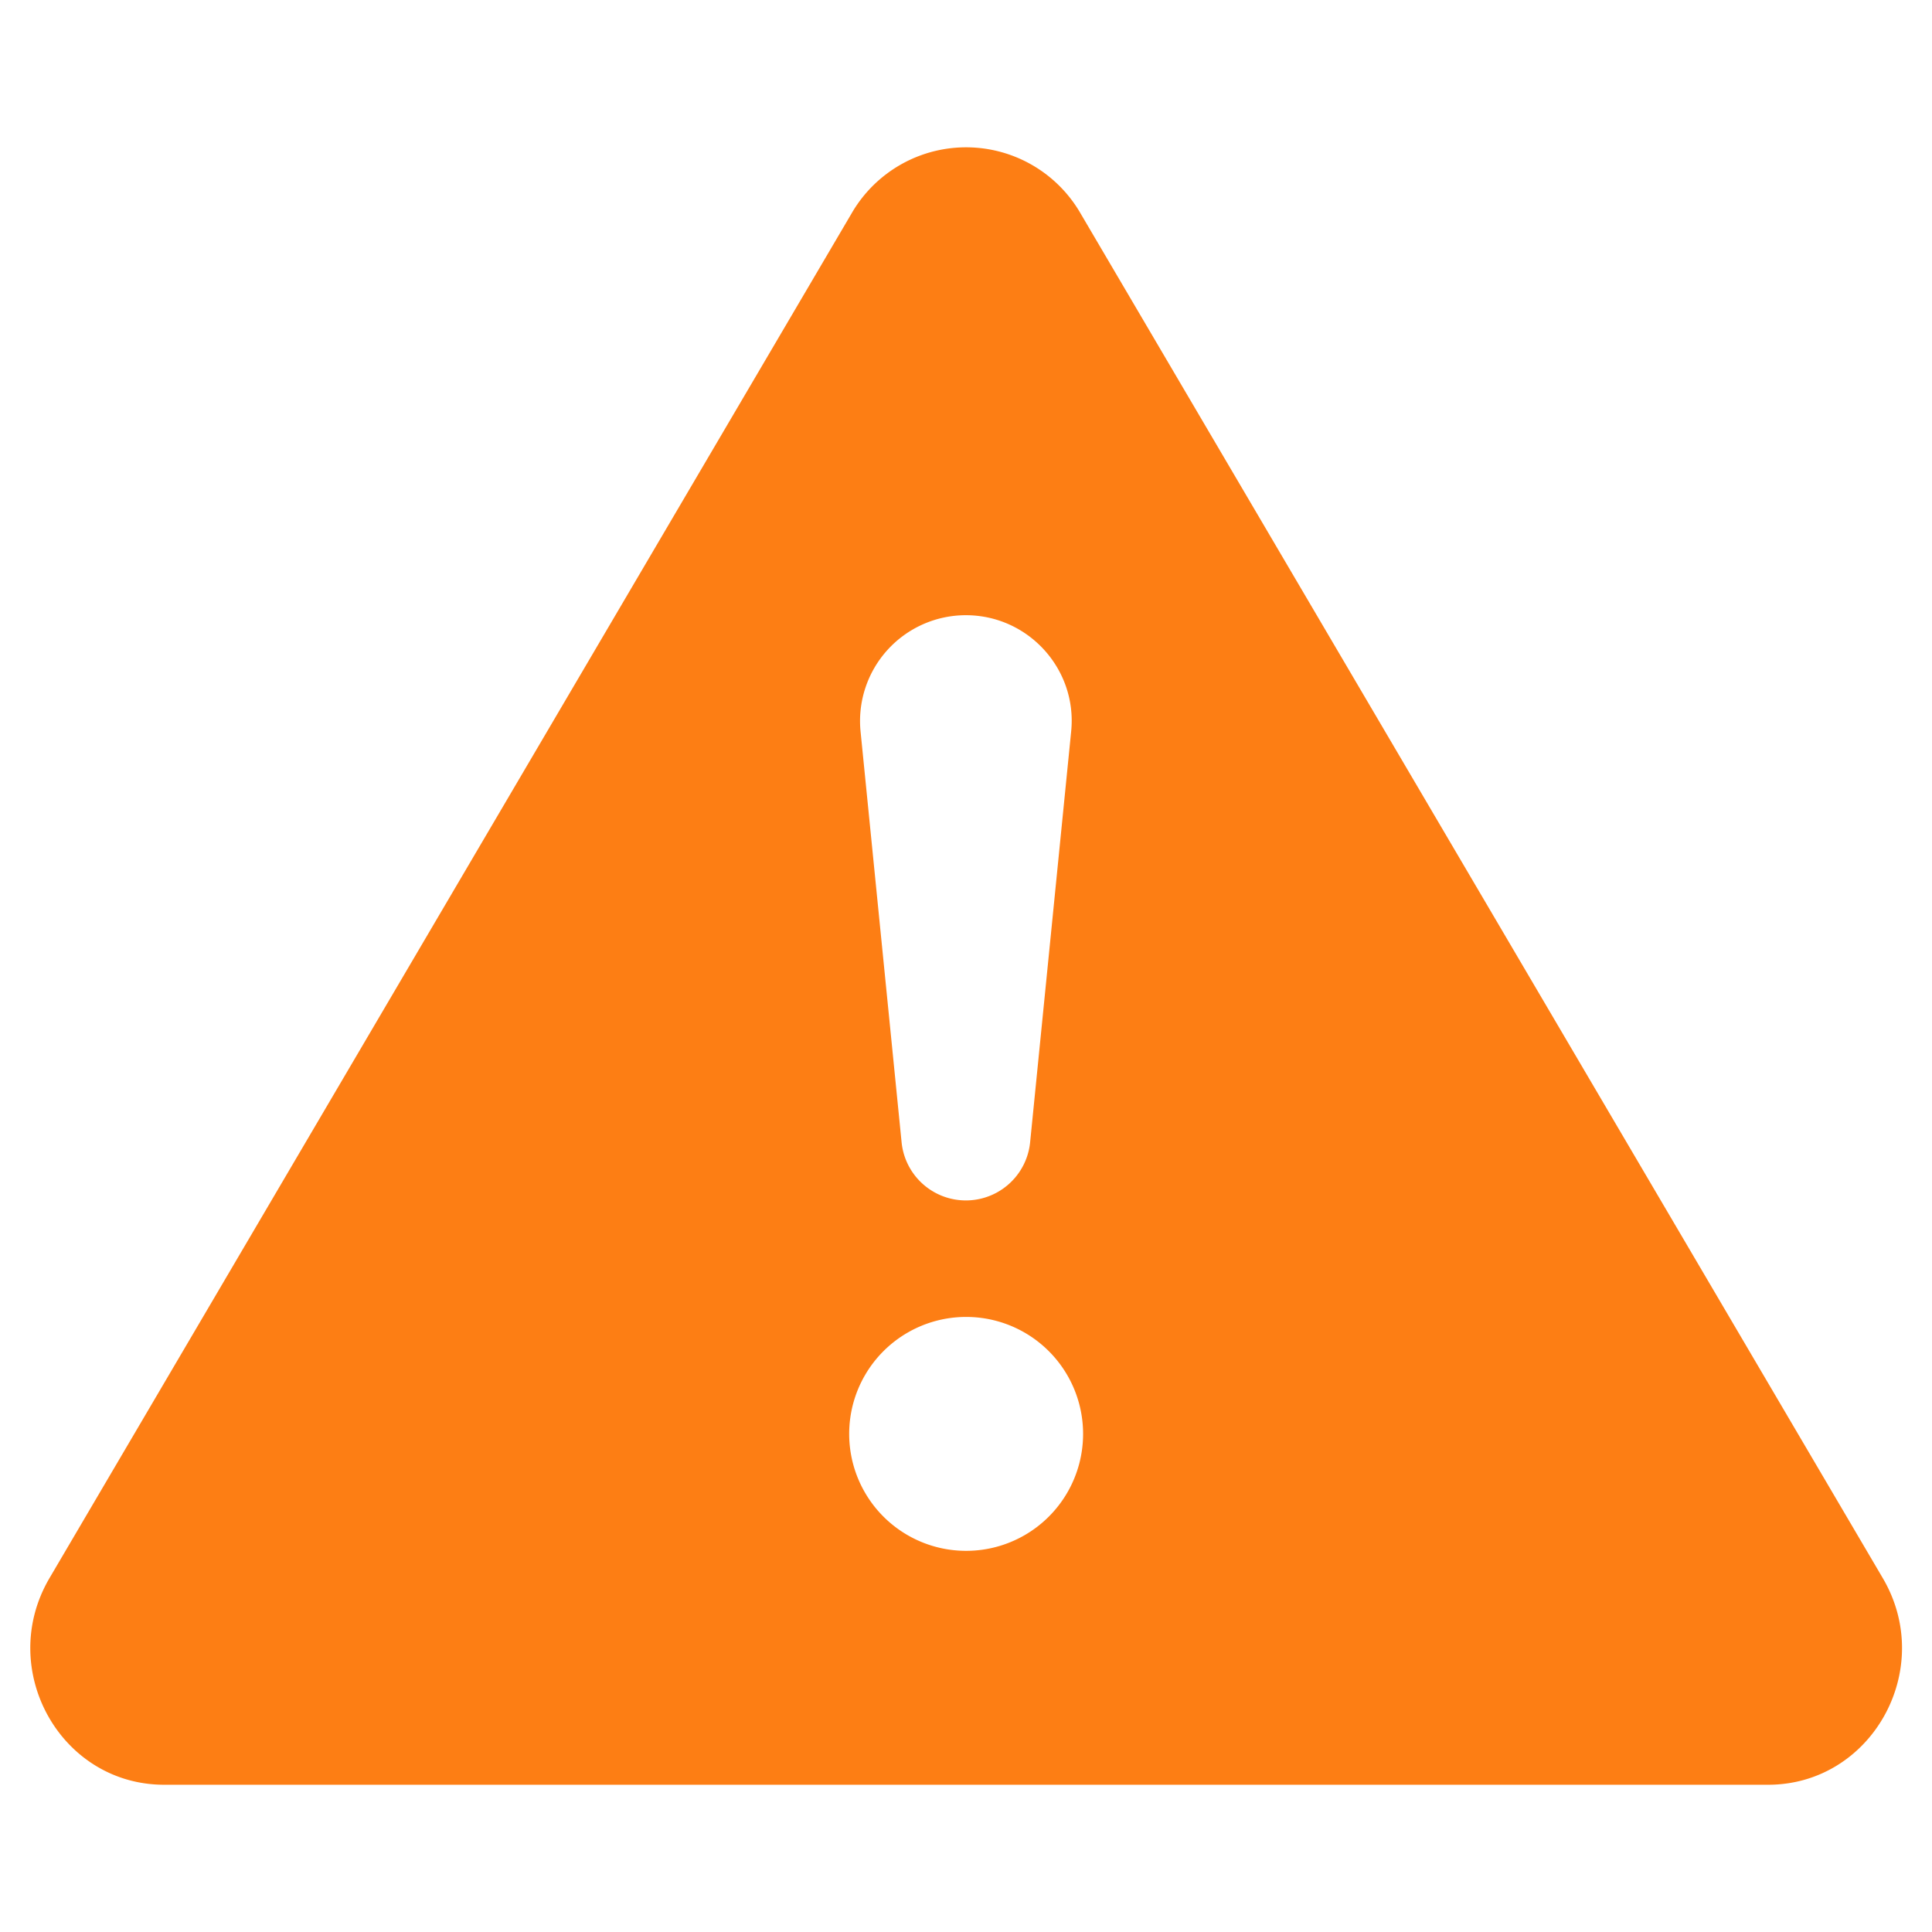 <?xml version="1.0" encoding="UTF-8" standalone="no"?>
<svg
   xmlns:dc="http://purl.org/dc/elements/1.1/"
   xmlns:cc="http://creativecommons.org/ns#"
   xmlns:rdf="http://www.w3.org/1999/02/22-rdf-syntax-ns#"
   xmlns:svg="http://www.w3.org/2000/svg"
   xmlns="http://www.w3.org/2000/svg"
   xmlns:sodipodi="http://sodipodi.sourceforge.net/DTD/sodipodi-0.dtd"
   xmlns:inkscape="http://www.inkscape.org/namespaces/inkscape"
   width="14"
   height="14"
   class="bi bi-exclamation-triangle-fill"
   viewBox="0 0 14 14"
   version="1.1"
   id="svg4"
   sodipodi:docname="form-warning.svg"
   style="fill:currentColor"
   inkscape:version="0.92.4 (5da689c313, 2019-01-14)">
  <defs
     id="defs8" />
  <sodipodi:namedview
     pagecolor="#ffffff"
     bordercolor="#666666"
     borderopacity="1"
     objecttolerance="10"
     gridtolerance="10"
     guidetolerance="10"
     inkscape:pageopacity="0"
     inkscape:pageshadow="2"
     inkscape:window-width="1920"
     inkscape:window-height="1051"
     id="namedview6"
     showgrid="false"
     inkscape:zoom="14.75"
     inkscape:cx="-0.27118644"
     inkscape:cy="8"
     inkscape:window-x="-9"
     inkscape:window-y="-9"
     inkscape:window-maximized="1"
     inkscape:current-layer="svg4" />
  <path
     d="m 7.831,1.548 a 0.958,0.958 0 0 0 -1.661,0 L 0.359,11.435 c -0.387,0.659 0.077,1.498 0.831,1.498 h 11.622 c 0.753,0 1.219,-0.839 0.831,-1.498 z M 6.999,4.458 c 0.453,0 0.809,0.392 0.763,0.843 L 7.465,8.274 a 0.468,0.468 0 0 1 -0.932,0 L 6.236,5.301 A 0.767,0.767 0 0 1 6.999,4.458 Z m 0.002,5.085 a 0.847,0.847 0 1 1 0,1.695 0.847,0.847 0 0 1 0,-1.695 z"
     id="path2"
     inkscape:connector-curvature="0"
     style="stroke-width:0.847;fill:#fd7e14;fill-opacity:1" />
</svg>
